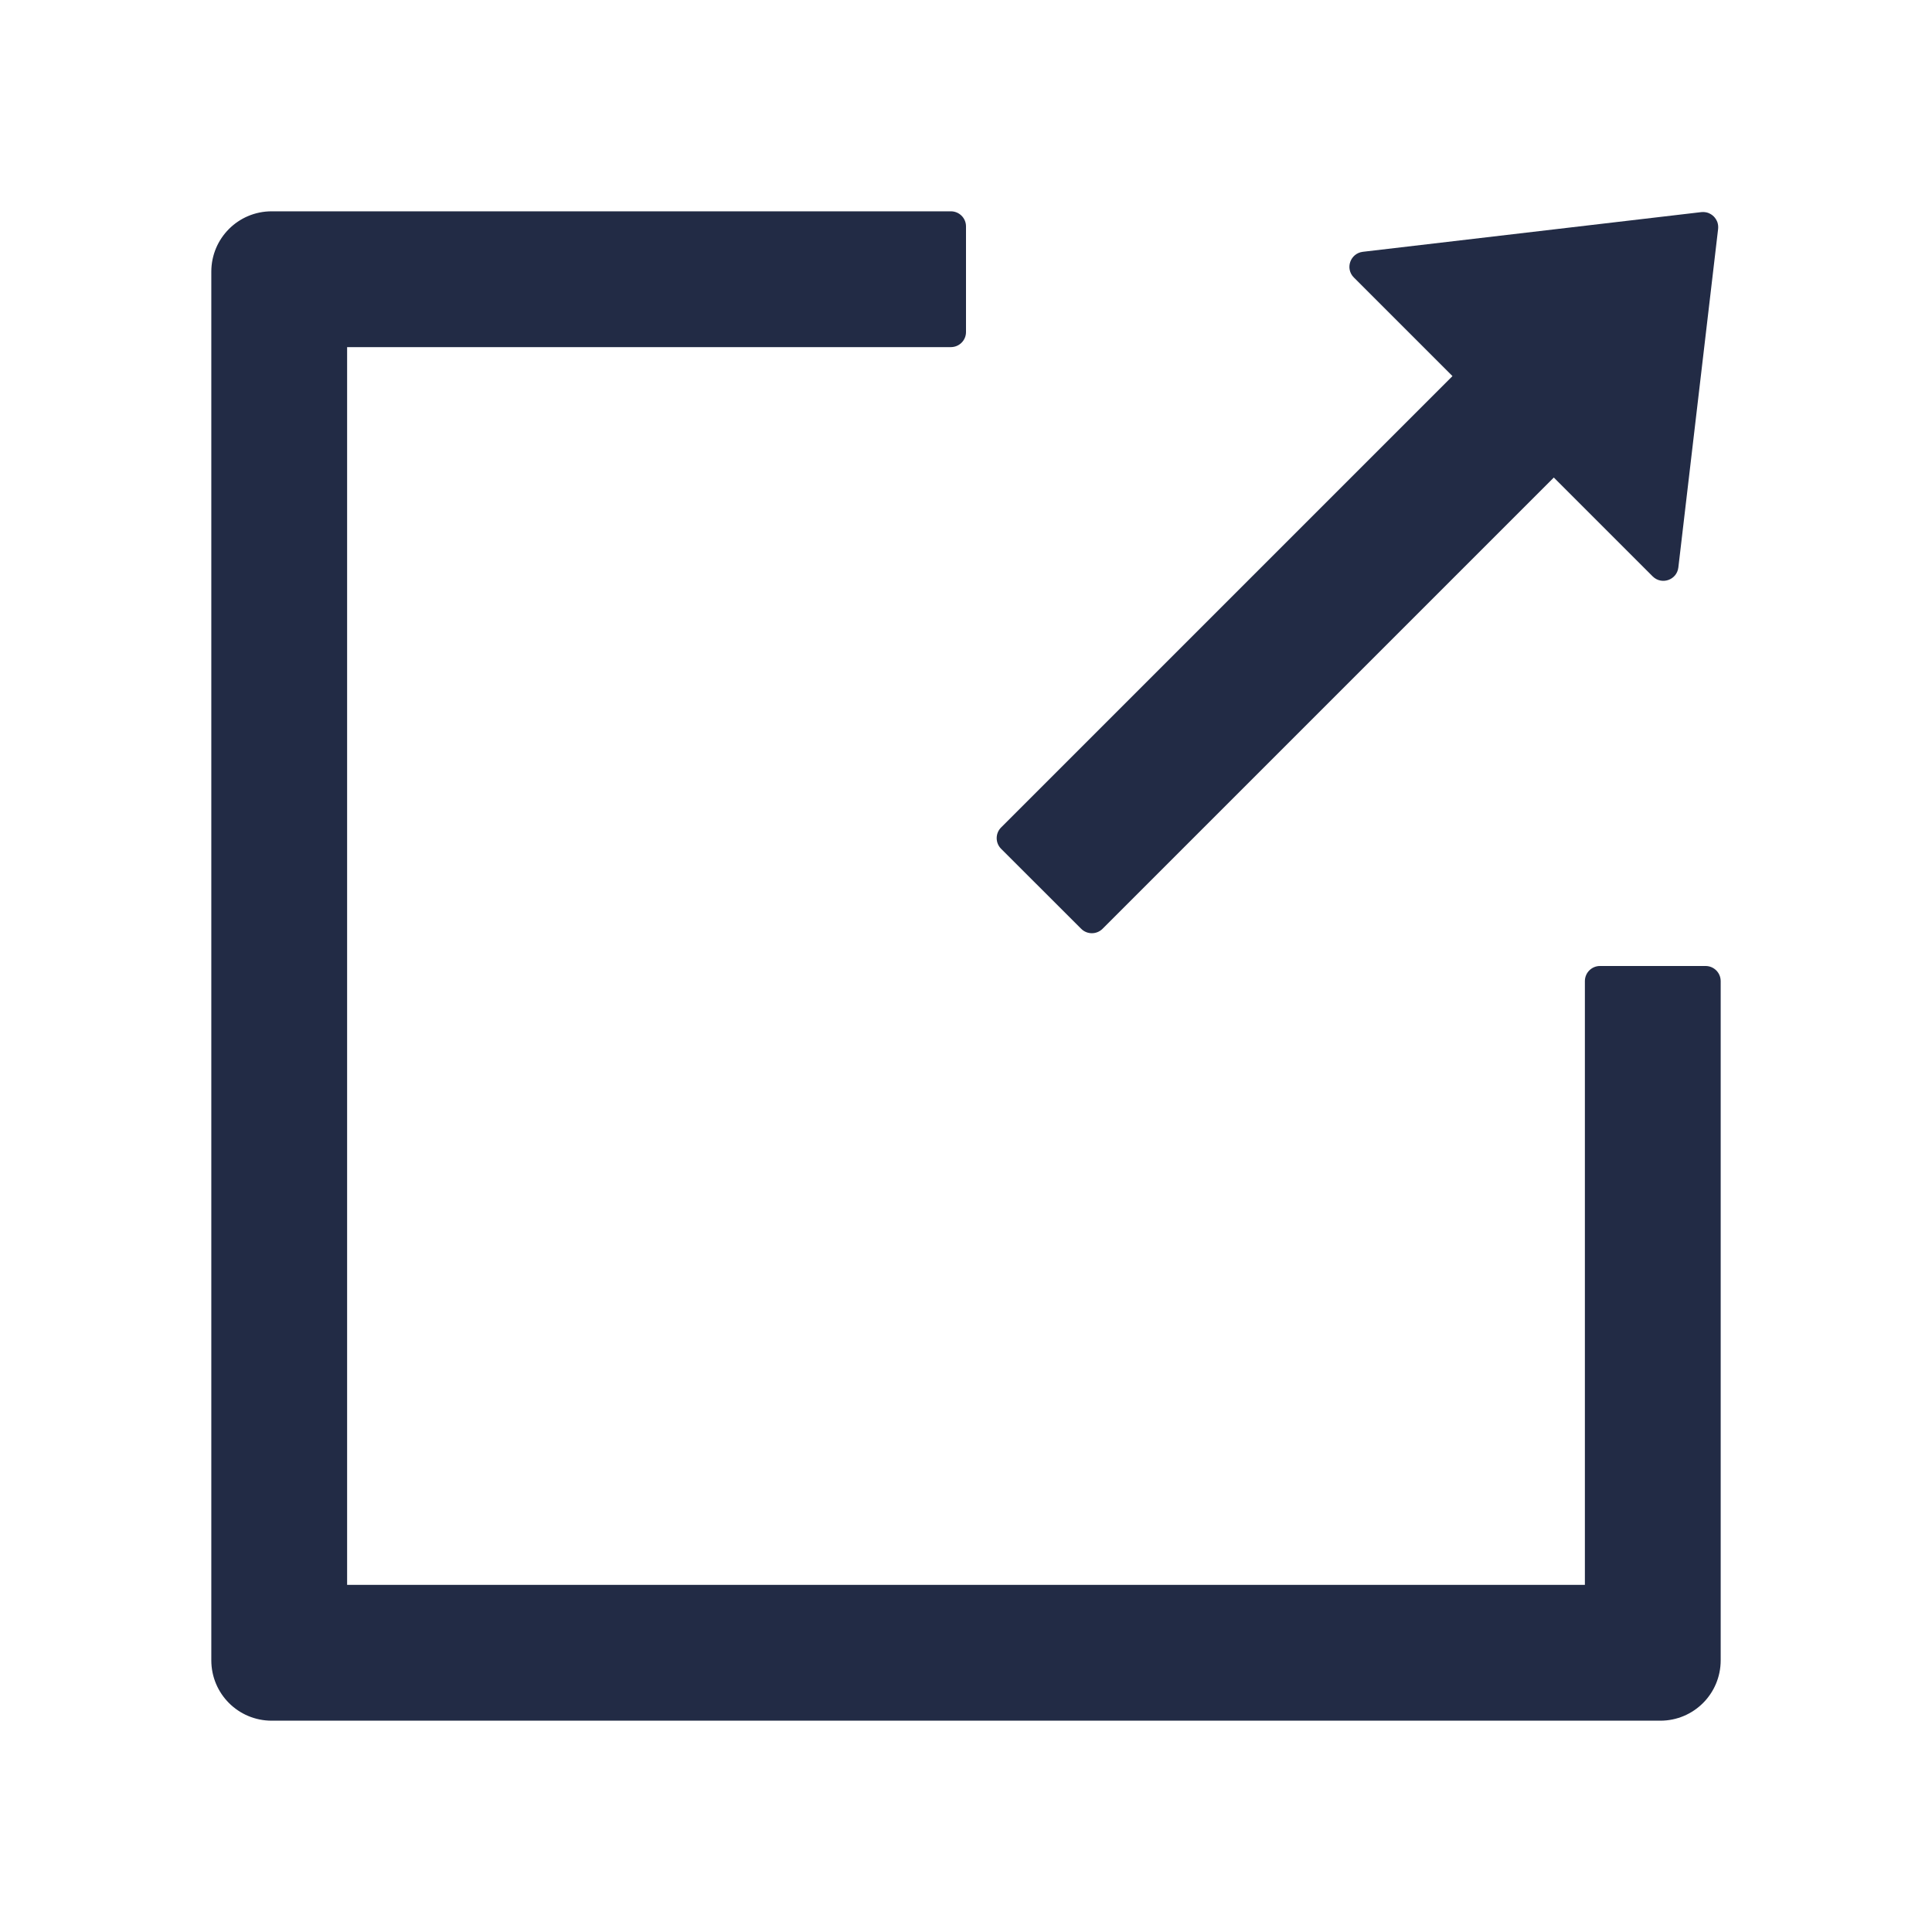 <svg width="24" height="24" viewBox="0 0 24 24" fill="none" xmlns="http://www.w3.org/2000/svg">
<path d="M21.188 12H19.875C19.772 12 19.688 12.084 19.688 12.188V19.688H4.312V4.312H11.812C11.916 4.312 12 4.228 12 4.125V2.812C12 2.709 11.916 2.625 11.812 2.625H3.375C2.96 2.625 2.625 2.96 2.625 3.375V20.625C2.625 21.04 2.96 21.375 3.375 21.375H20.625C21.04 21.375 21.375 21.04 21.375 20.625V12.188C21.375 12.084 21.291 12 21.188 12Z" fill="#222B45"/>
<path d="M16.818 3.447L18.043 4.672L12.436 10.279C12.363 10.352 12.363 10.471 12.436 10.544L13.431 11.538C13.504 11.611 13.623 11.611 13.696 11.538L19.302 5.932L20.53 7.16C20.642 7.271 20.83 7.205 20.849 7.05L21.343 2.844C21.346 2.816 21.343 2.787 21.334 2.76C21.324 2.734 21.309 2.709 21.289 2.689C21.269 2.669 21.244 2.654 21.218 2.644C21.191 2.635 21.162 2.632 21.134 2.635L16.929 3.128C16.773 3.148 16.707 3.336 16.818 3.447Z" fill="#222B45"/>
</svg>

